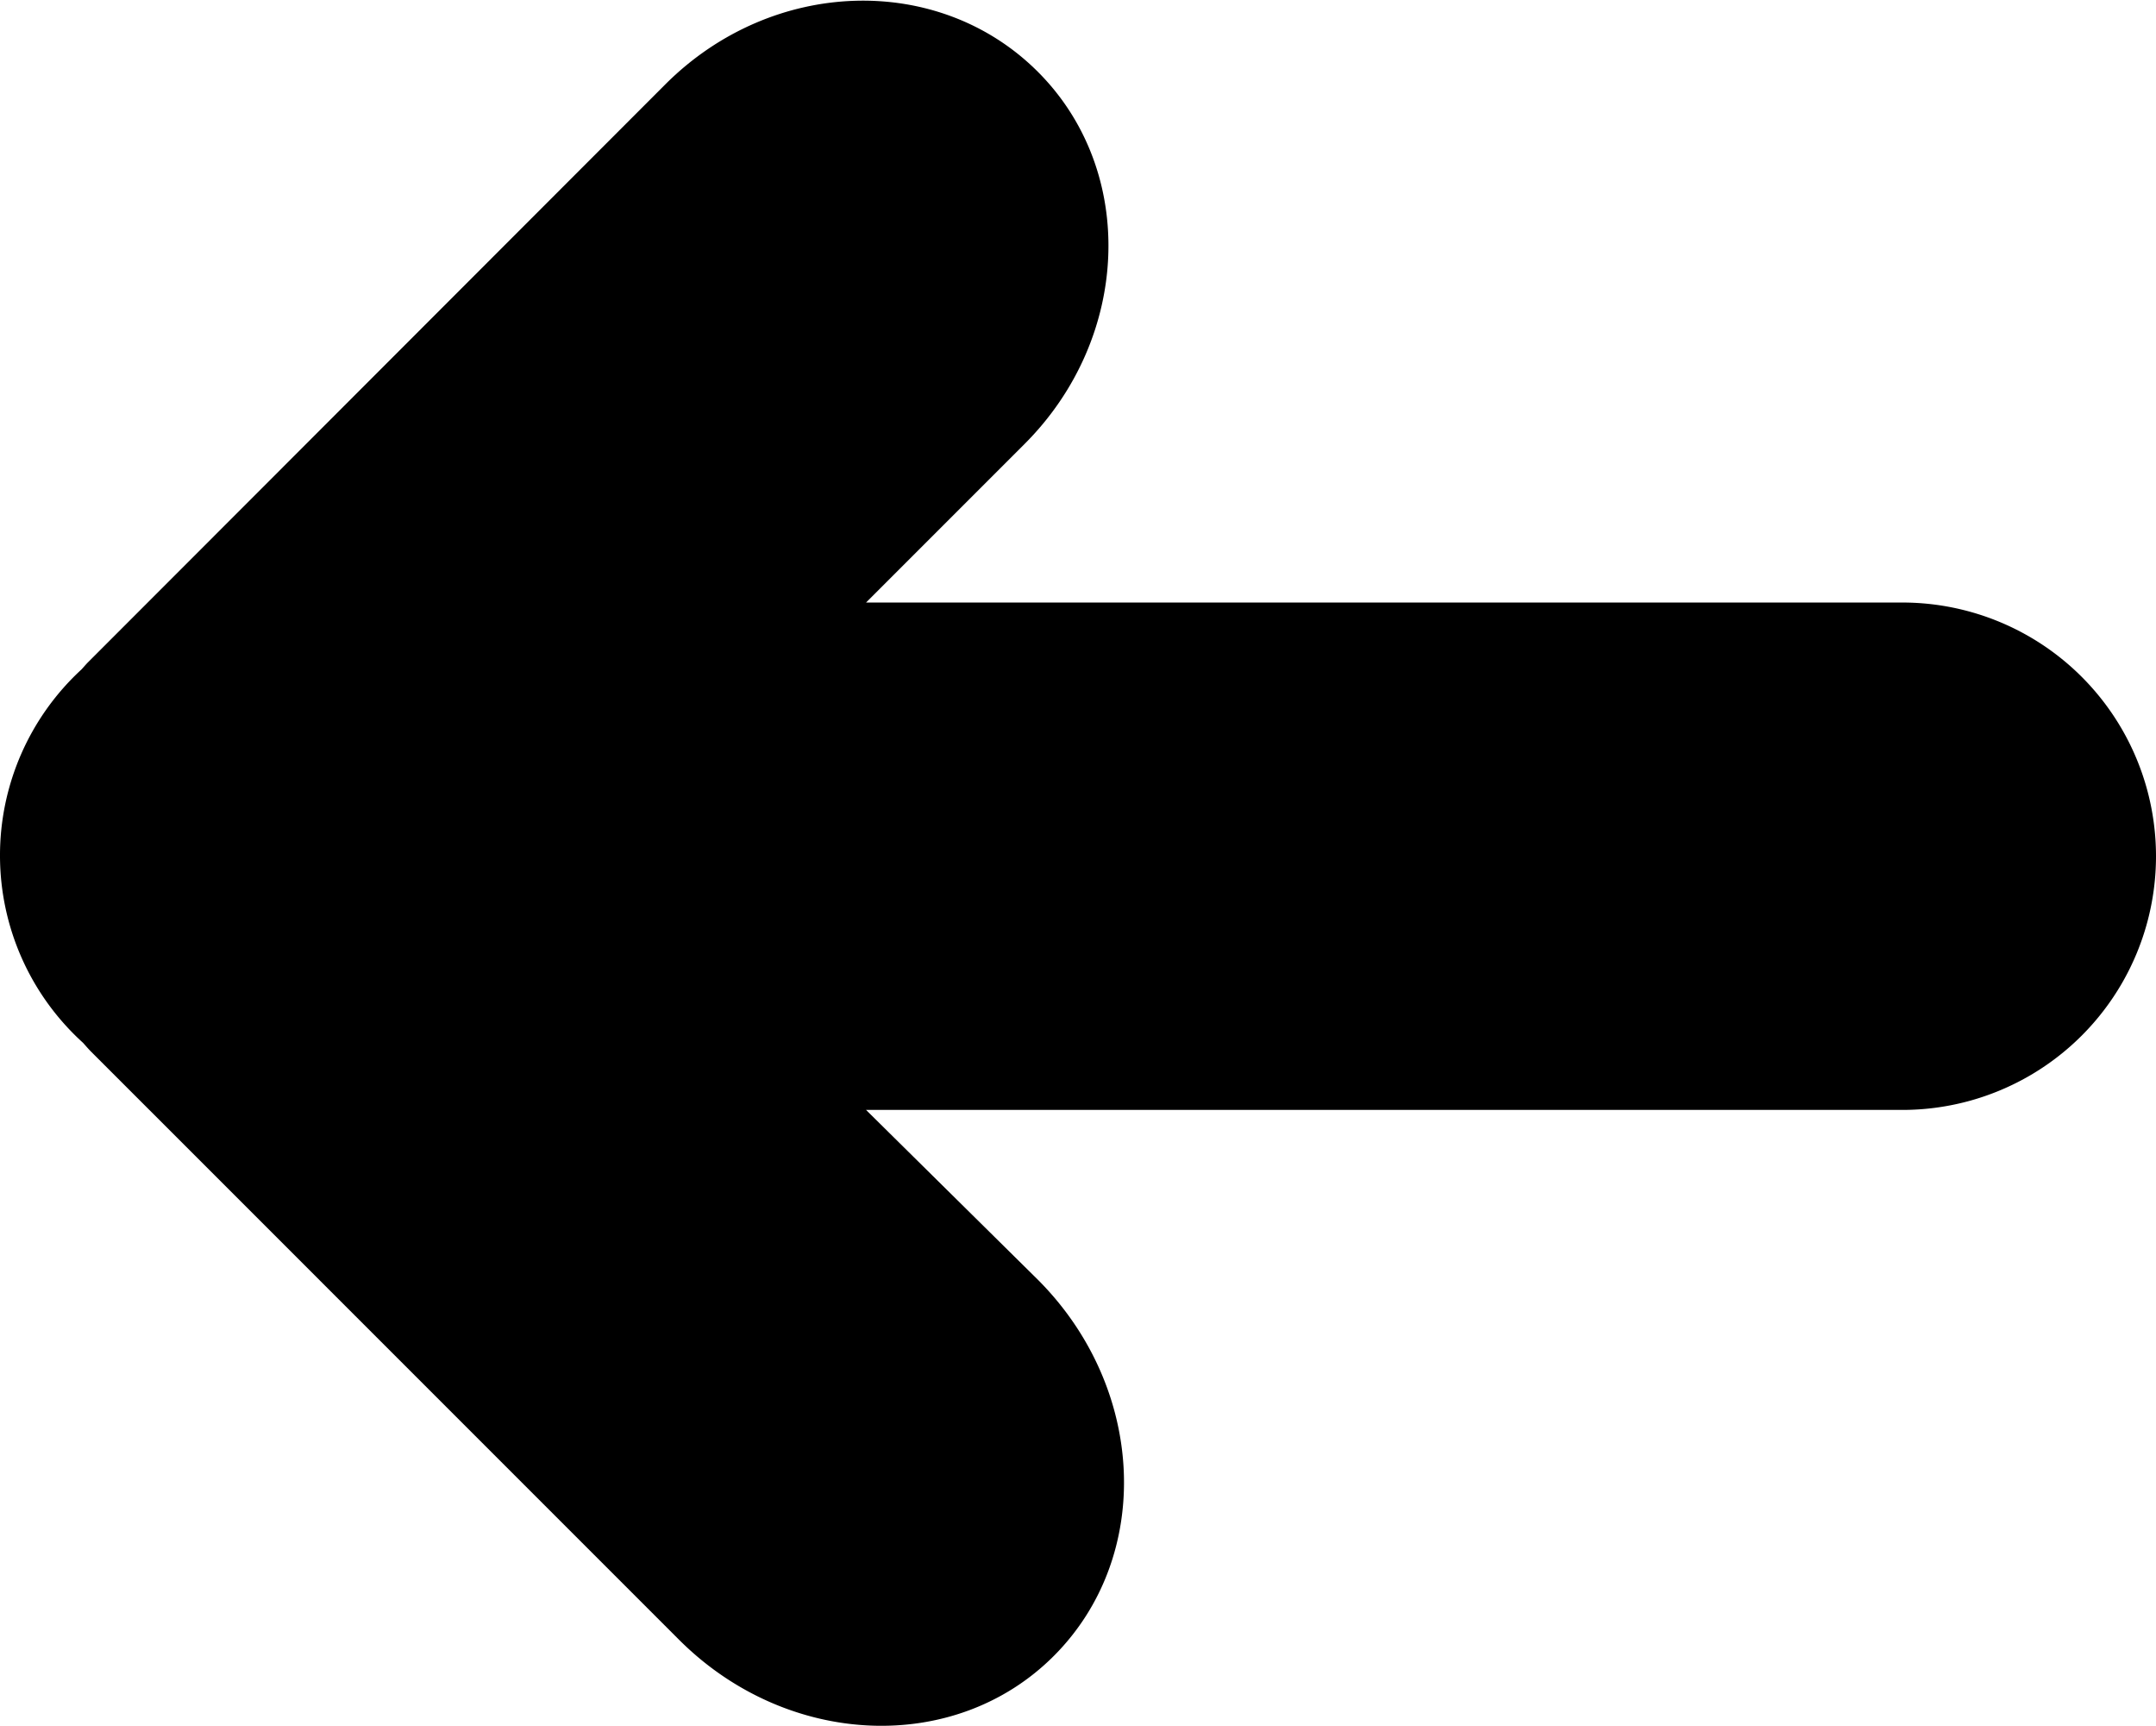 <svg xmlns="http://www.w3.org/2000/svg" viewBox="0 0 136 108.85">
<path class="cls-1" d="M120,38H54.63l10-10c6.71-6.71,7.09-17.22.84-23.47S48.74-1.42,42,5.29L5.56,41.76c-.15.15-.28.31-.42.46A15.94,15.94,0,0,0,0,54H0A15.94,15.94,0,0,0,5.24,65.77c.17.19.34.39.52.57l37.07,37.07c6.82,6.82,17.42,7.29,23.67,1s5.78-16.85-1-23.67L54.63,70H120a16,16,0,0,0,16-16h0A16,16,0,0,0,120,38Z"/>
</svg>